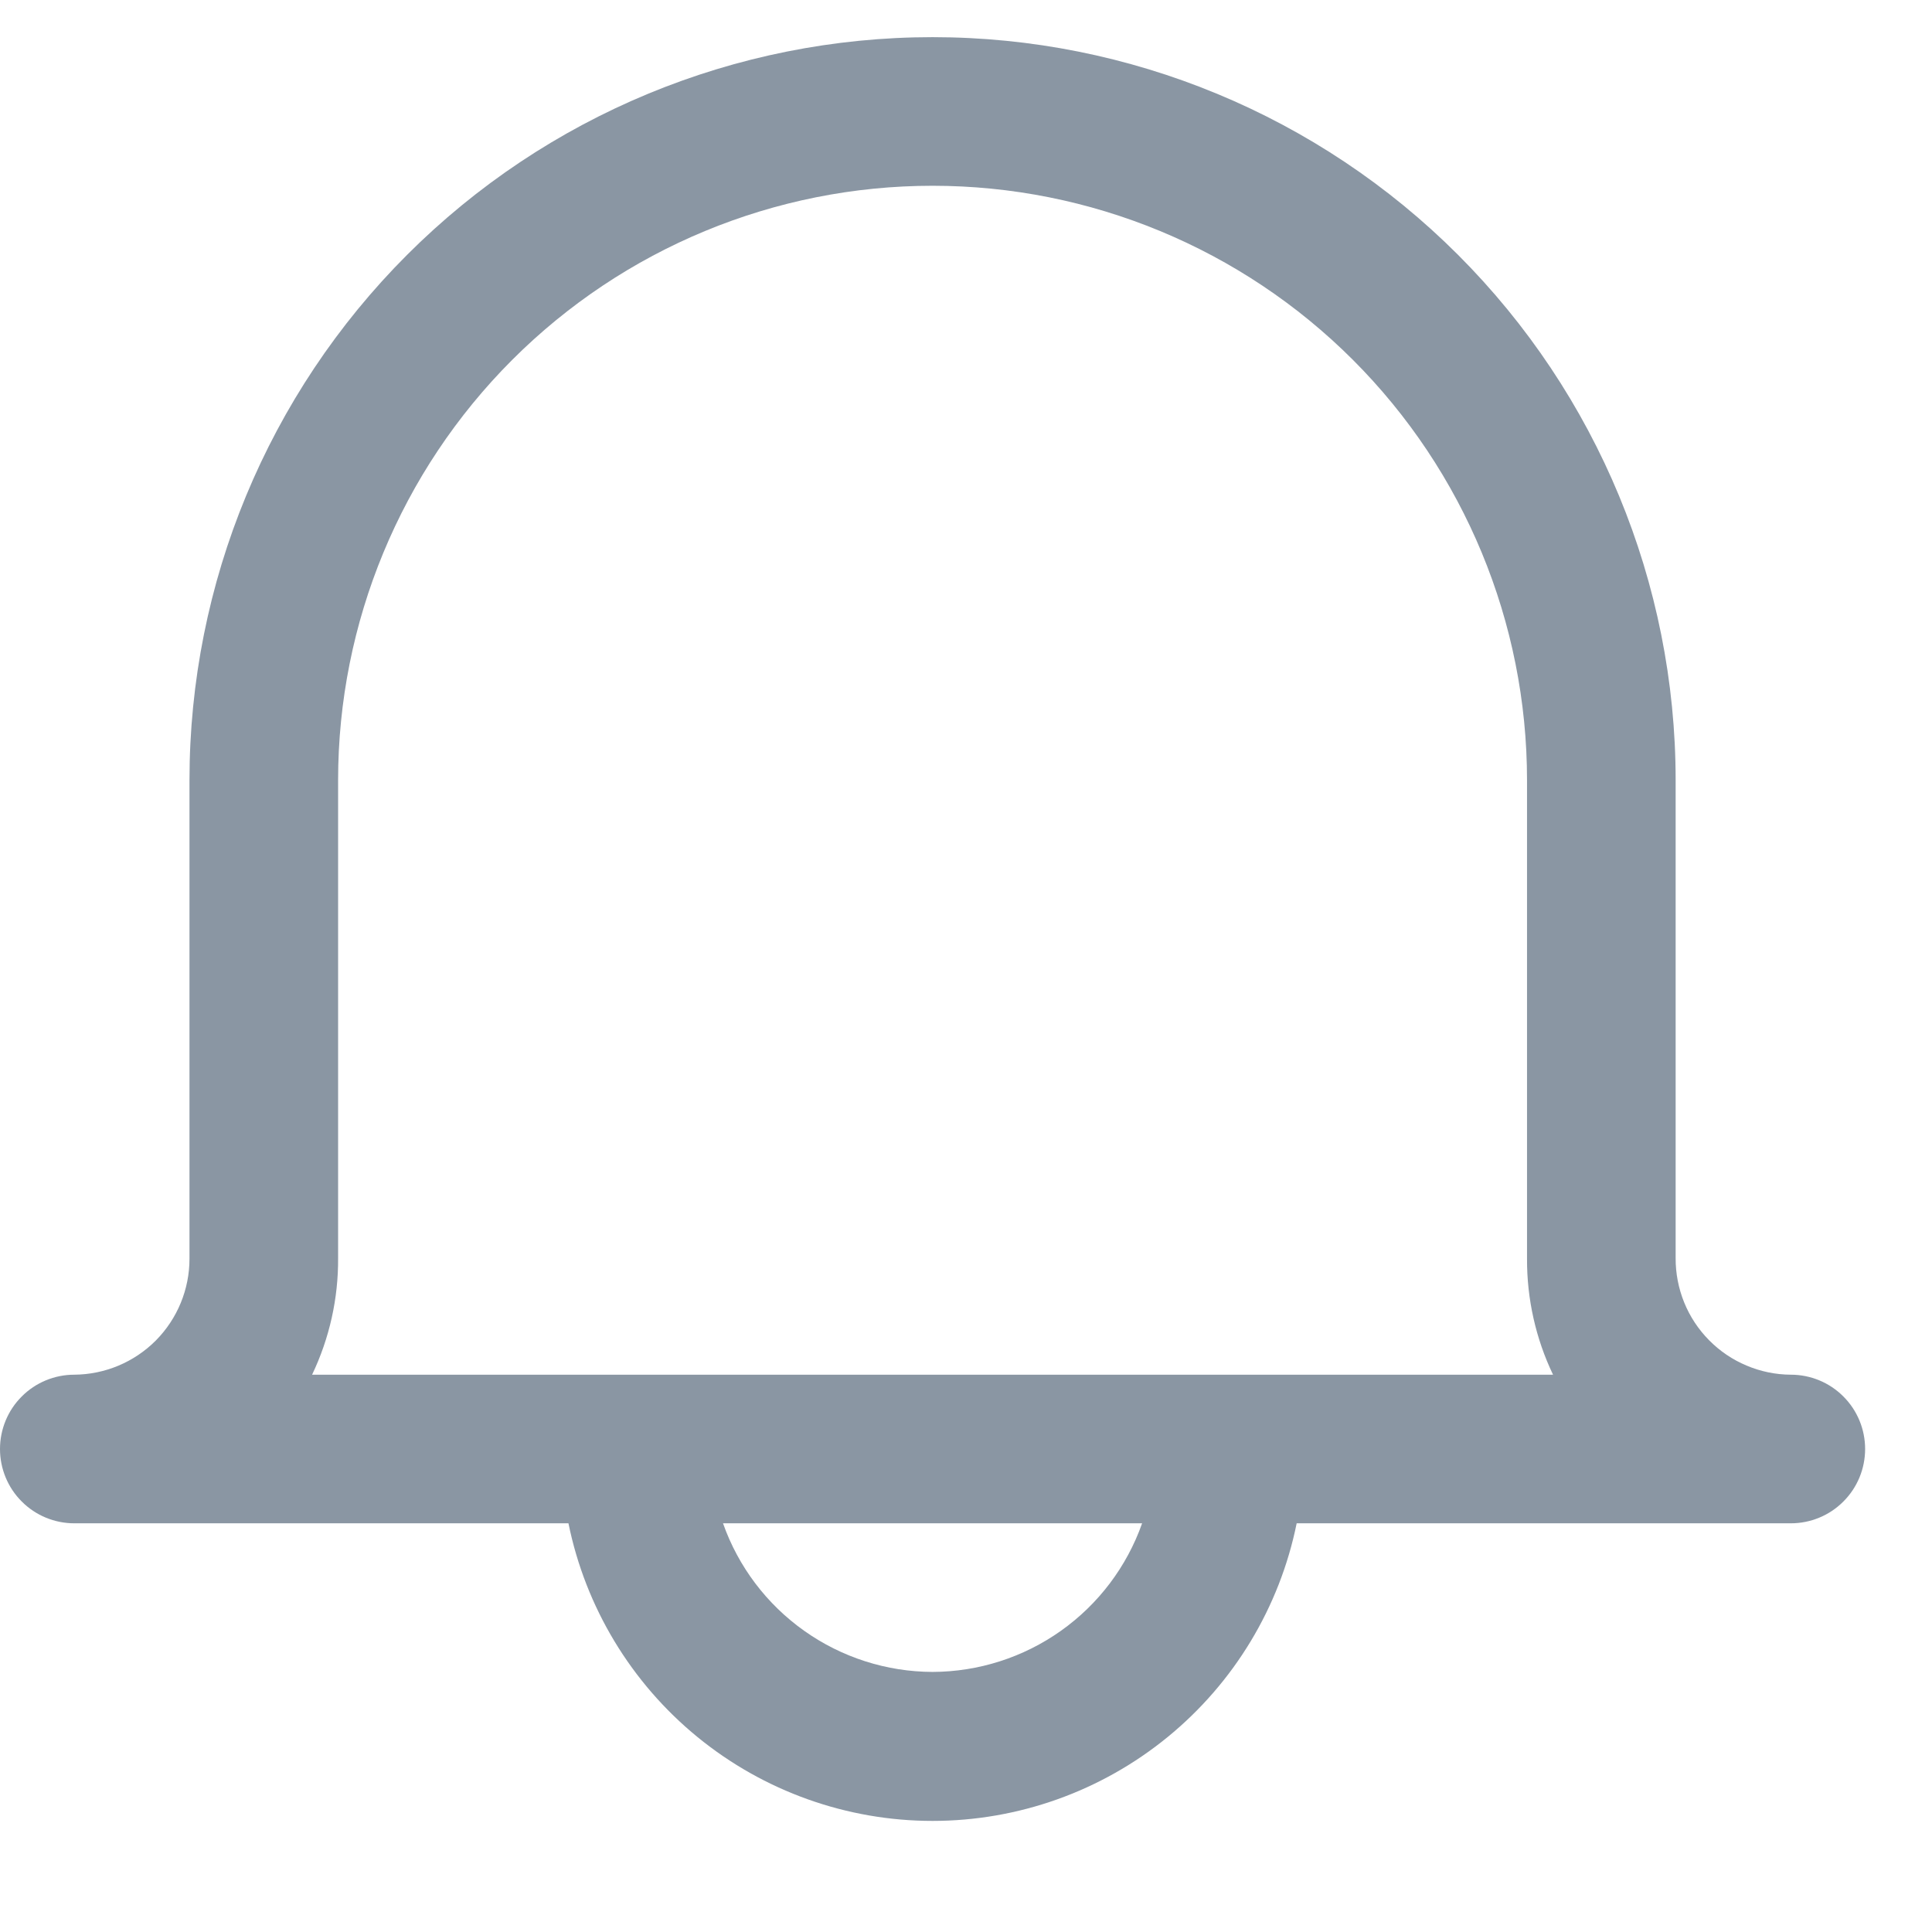 <svg width="26" height="26" viewBox="0 0 26 26" fill="none" xmlns="http://www.w3.org/2000/svg">
<g clip-path="url(#clip0_16_2)">
<path d="M24.1 18.5C23.895 18.499 23.692 18.457 23.504 18.377C23.315 18.298 23.144 18.182 23 18.036C22.856 17.89 22.742 17.718 22.665 17.528C22.588 17.338 22.549 17.135 22.55 16.93V10.5C22.55 7.848 21.496 5.304 19.621 3.429C17.746 1.554 15.202 0.5 12.55 0.5C9.898 0.5 7.354 1.554 5.479 3.429C3.604 5.304 2.55 7.848 2.55 10.5V16.94C2.55 17.352 2.387 17.747 2.097 18.04C1.806 18.332 1.412 18.497 1 18.5C0.735 18.5 0.48 18.605 0.293 18.793C0.105 18.98 0 19.235 0 19.5C0 19.765 0.105 20.02 0.293 20.207C0.48 20.395 0.735 20.5 1 20.5H7.65C7.88 21.63 8.493 22.646 9.386 23.376C10.279 24.106 11.397 24.505 12.55 24.505C13.703 24.505 14.821 24.106 15.714 23.376C16.607 22.646 17.221 21.63 17.45 20.5H24.1C24.365 20.5 24.62 20.395 24.807 20.207C24.995 20.02 25.1 19.765 25.1 19.5C25.1 19.235 24.995 18.98 24.807 18.793C24.62 18.605 24.365 18.5 24.1 18.5ZM12.55 22.5C11.931 22.498 11.328 22.305 10.823 21.947C10.318 21.589 9.936 21.084 9.73 20.5H15.37C15.164 21.084 14.782 21.589 14.277 21.947C13.772 22.305 13.169 22.498 12.55 22.5ZM4.2 18.5C4.434 18.01 4.554 17.473 4.55 16.93V10.5C4.55 8.378 5.393 6.343 6.893 4.843C8.393 3.343 10.428 2.5 12.55 2.5C14.672 2.5 16.707 3.343 18.207 4.843C19.707 6.343 20.55 8.378 20.55 10.5V16.94C20.548 17.48 20.667 18.013 20.9 18.5H4.2Z" fill="#8A96A3"/>
</g>
<defs>
<clipPath id="clip0_16_2">
<rect width="26" height="25" fill="white" transform="translate(0 0.5)"/>
</clipPath>
</defs>
</svg>
